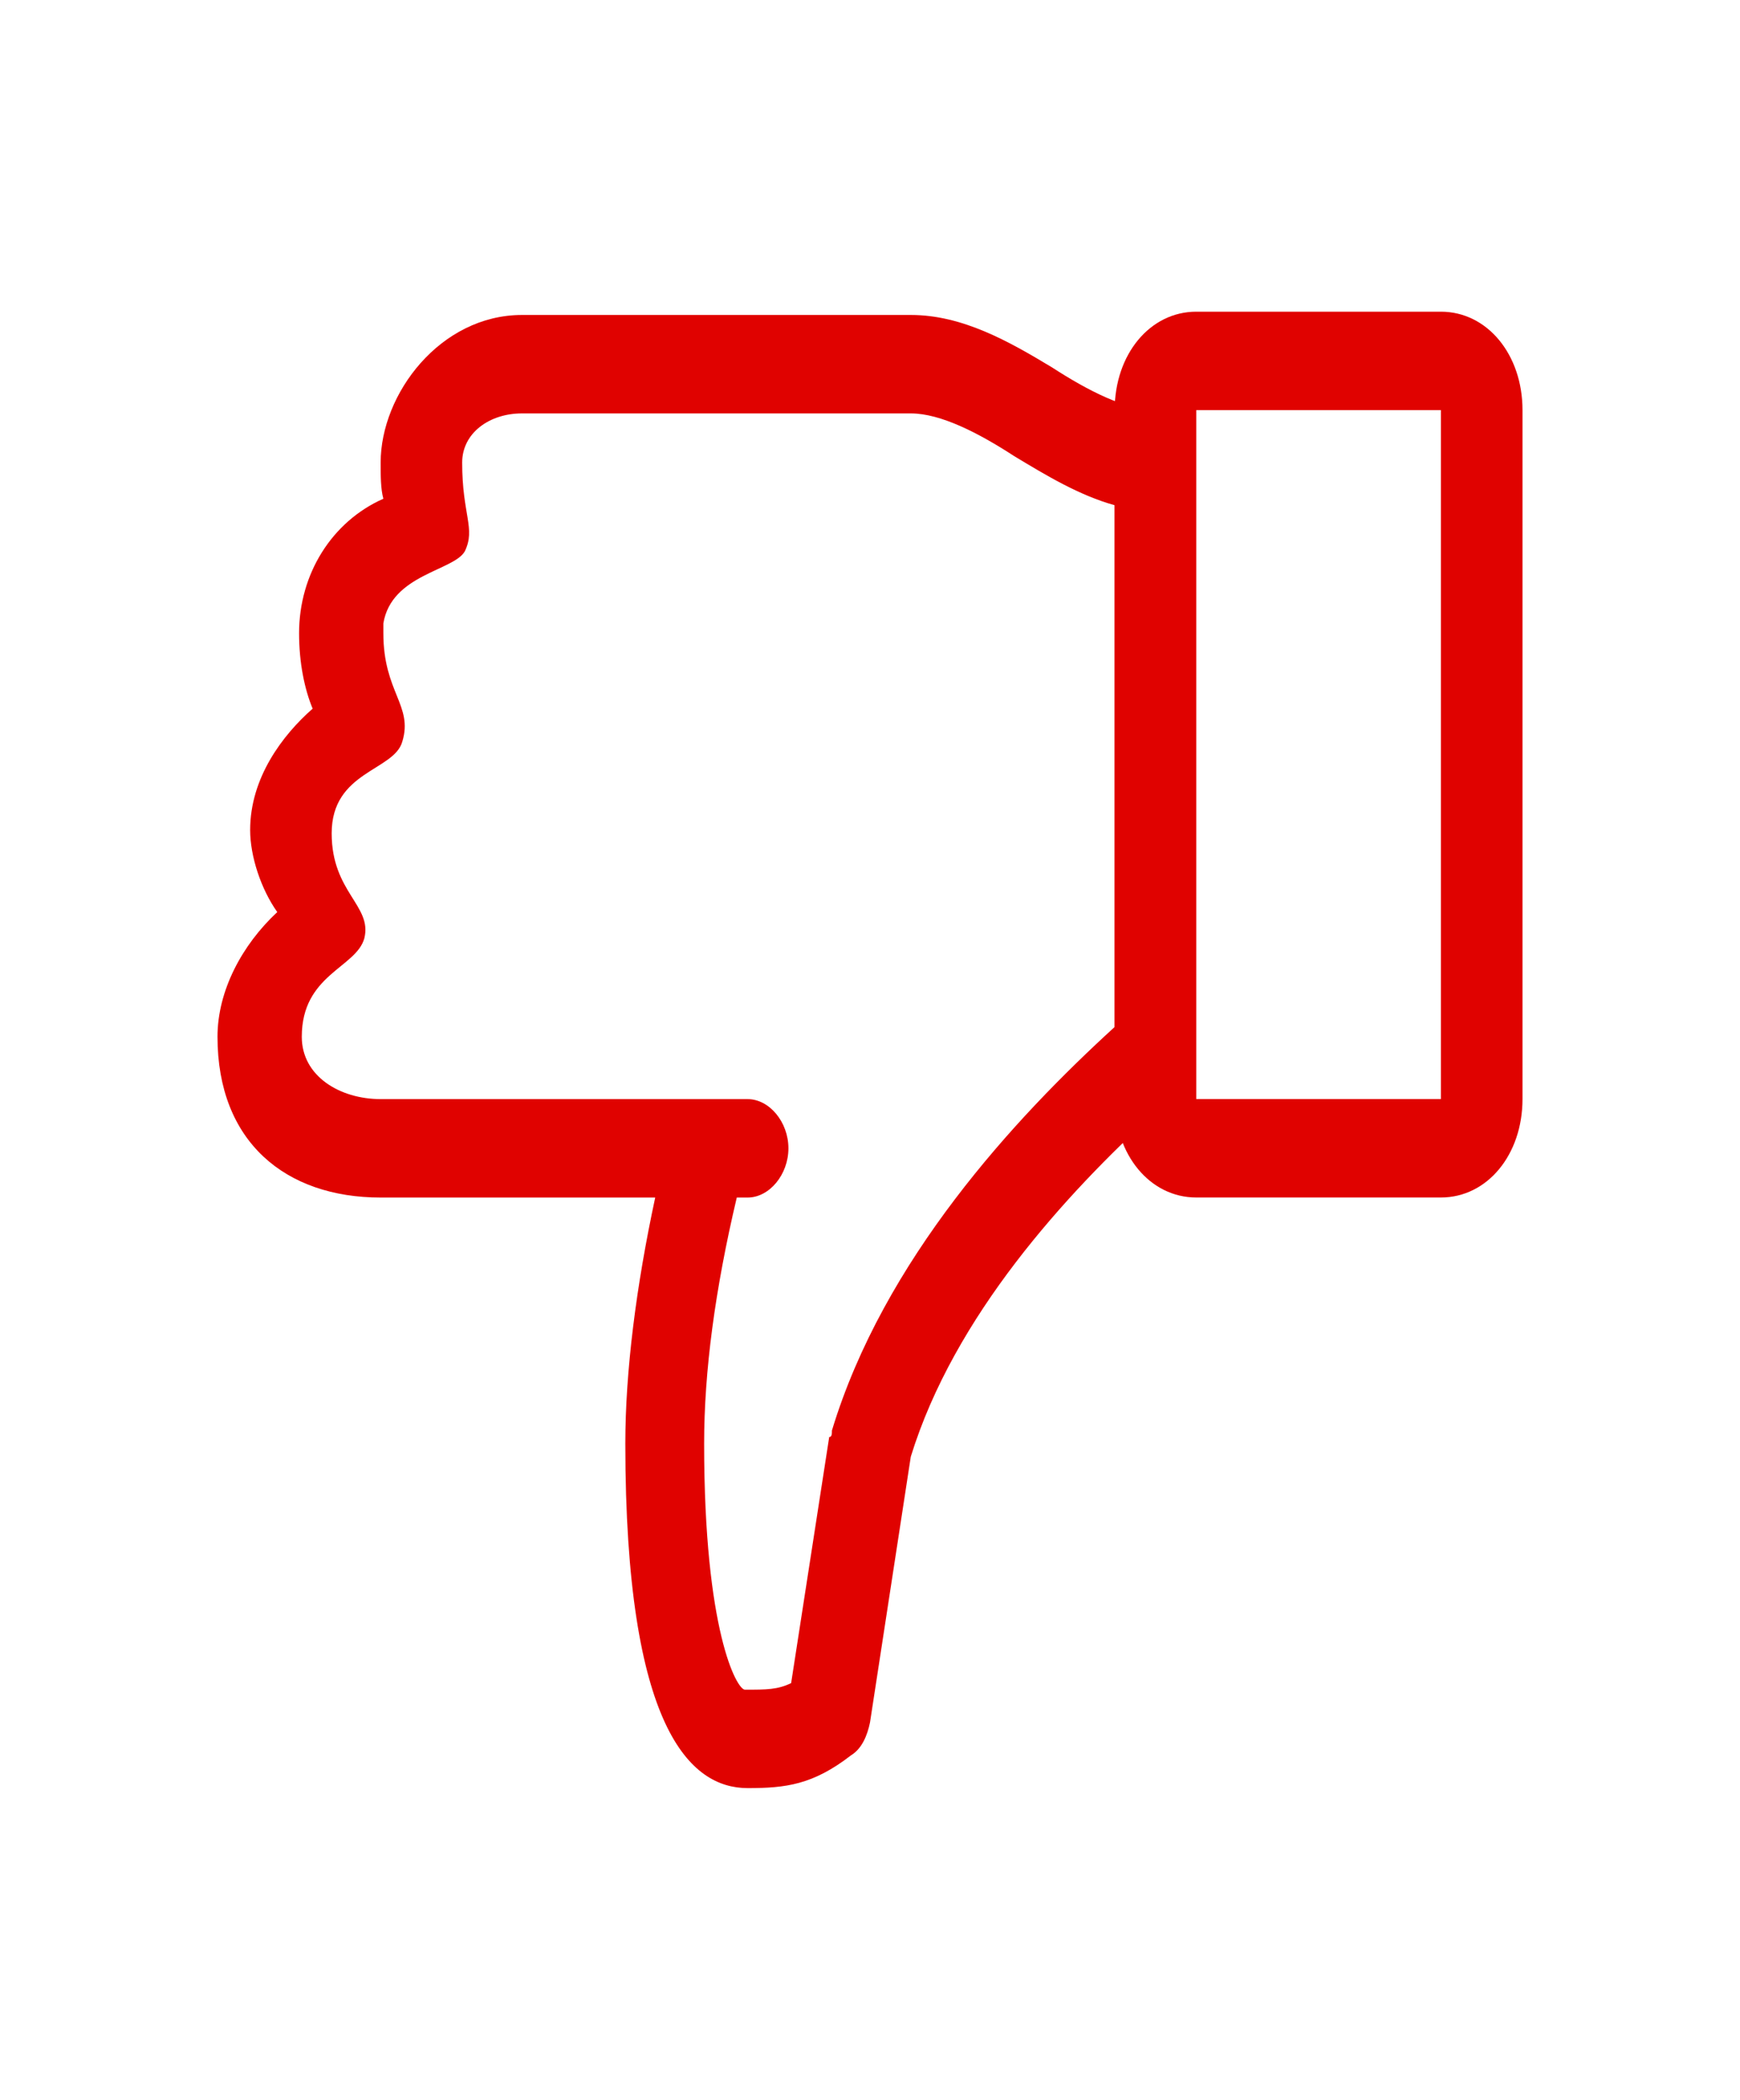 <svg width="34" height="41" fill="none" xmlns="http://www.w3.org/2000/svg"><path d="M4.25 20.244c0 2.05 1.328 3.139 3.188 3.139h5.365c-.372 1.73-.584 3.395-.584 4.805 0 5.573 1.275 6.726 2.39 6.726.744 0 1.275-.064 2.02-.64.212-.129.318-.385.371-.641l.797-5.19c.85-2.754 3.028-5.124 4.781-6.726V8.007c-.584 0-1.328-.384-2.019-.832-.85-.512-1.753-1.025-2.762-1.025H10.2c-1.594 0-2.762 1.537-2.762 2.883 0 .256 0 .512.053.705-1.01.448-1.647 1.473-1.647 2.626 0 .577.106 1.09.265 1.473-.584.513-1.221 1.346-1.221 2.37 0 .513.212 1.154.53 1.602-.69.641-1.168 1.538-1.168 2.435zm1.647 0c0-1.217 1.062-1.346 1.222-1.922.16-.64-.638-.897-.638-2.05 0-1.217 1.222-1.217 1.381-1.794.213-.705-.371-.96-.371-2.114v-.192c.159-.961 1.38-1.025 1.593-1.41.213-.448-.053-.704-.053-1.73 0-.576.531-.96 1.169-.96h7.597c.584 0 1.328.384 2.019.833.637.384 1.275.768 1.965.96v10.187c-1.965 1.793-4.515 4.548-5.525 7.88 0 .063 0 .127-.053.127l-.744 4.805c-.265.128-.478.128-.903.128-.16 0-.797-1.153-.797-4.804 0-1.41.213-3.011.638-4.805h.212c.425 0 .797-.449.797-.961 0-.513-.372-.961-.797-.961H7.438c-.797 0-1.541-.448-1.541-1.217z" fill="#E00200"/><path d="M23.375 6.086h4.781c.903 0 1.594.833 1.594 1.922V21.46c0 1.089-.69 1.922-1.594 1.922h-4.781c-.903 0-1.594-.833-1.594-1.922V8.008c0-1.09.69-1.922 1.594-1.922zm4.781 15.375V8.008h-4.781V21.46h4.781z" fill="#E00200"/></svg>